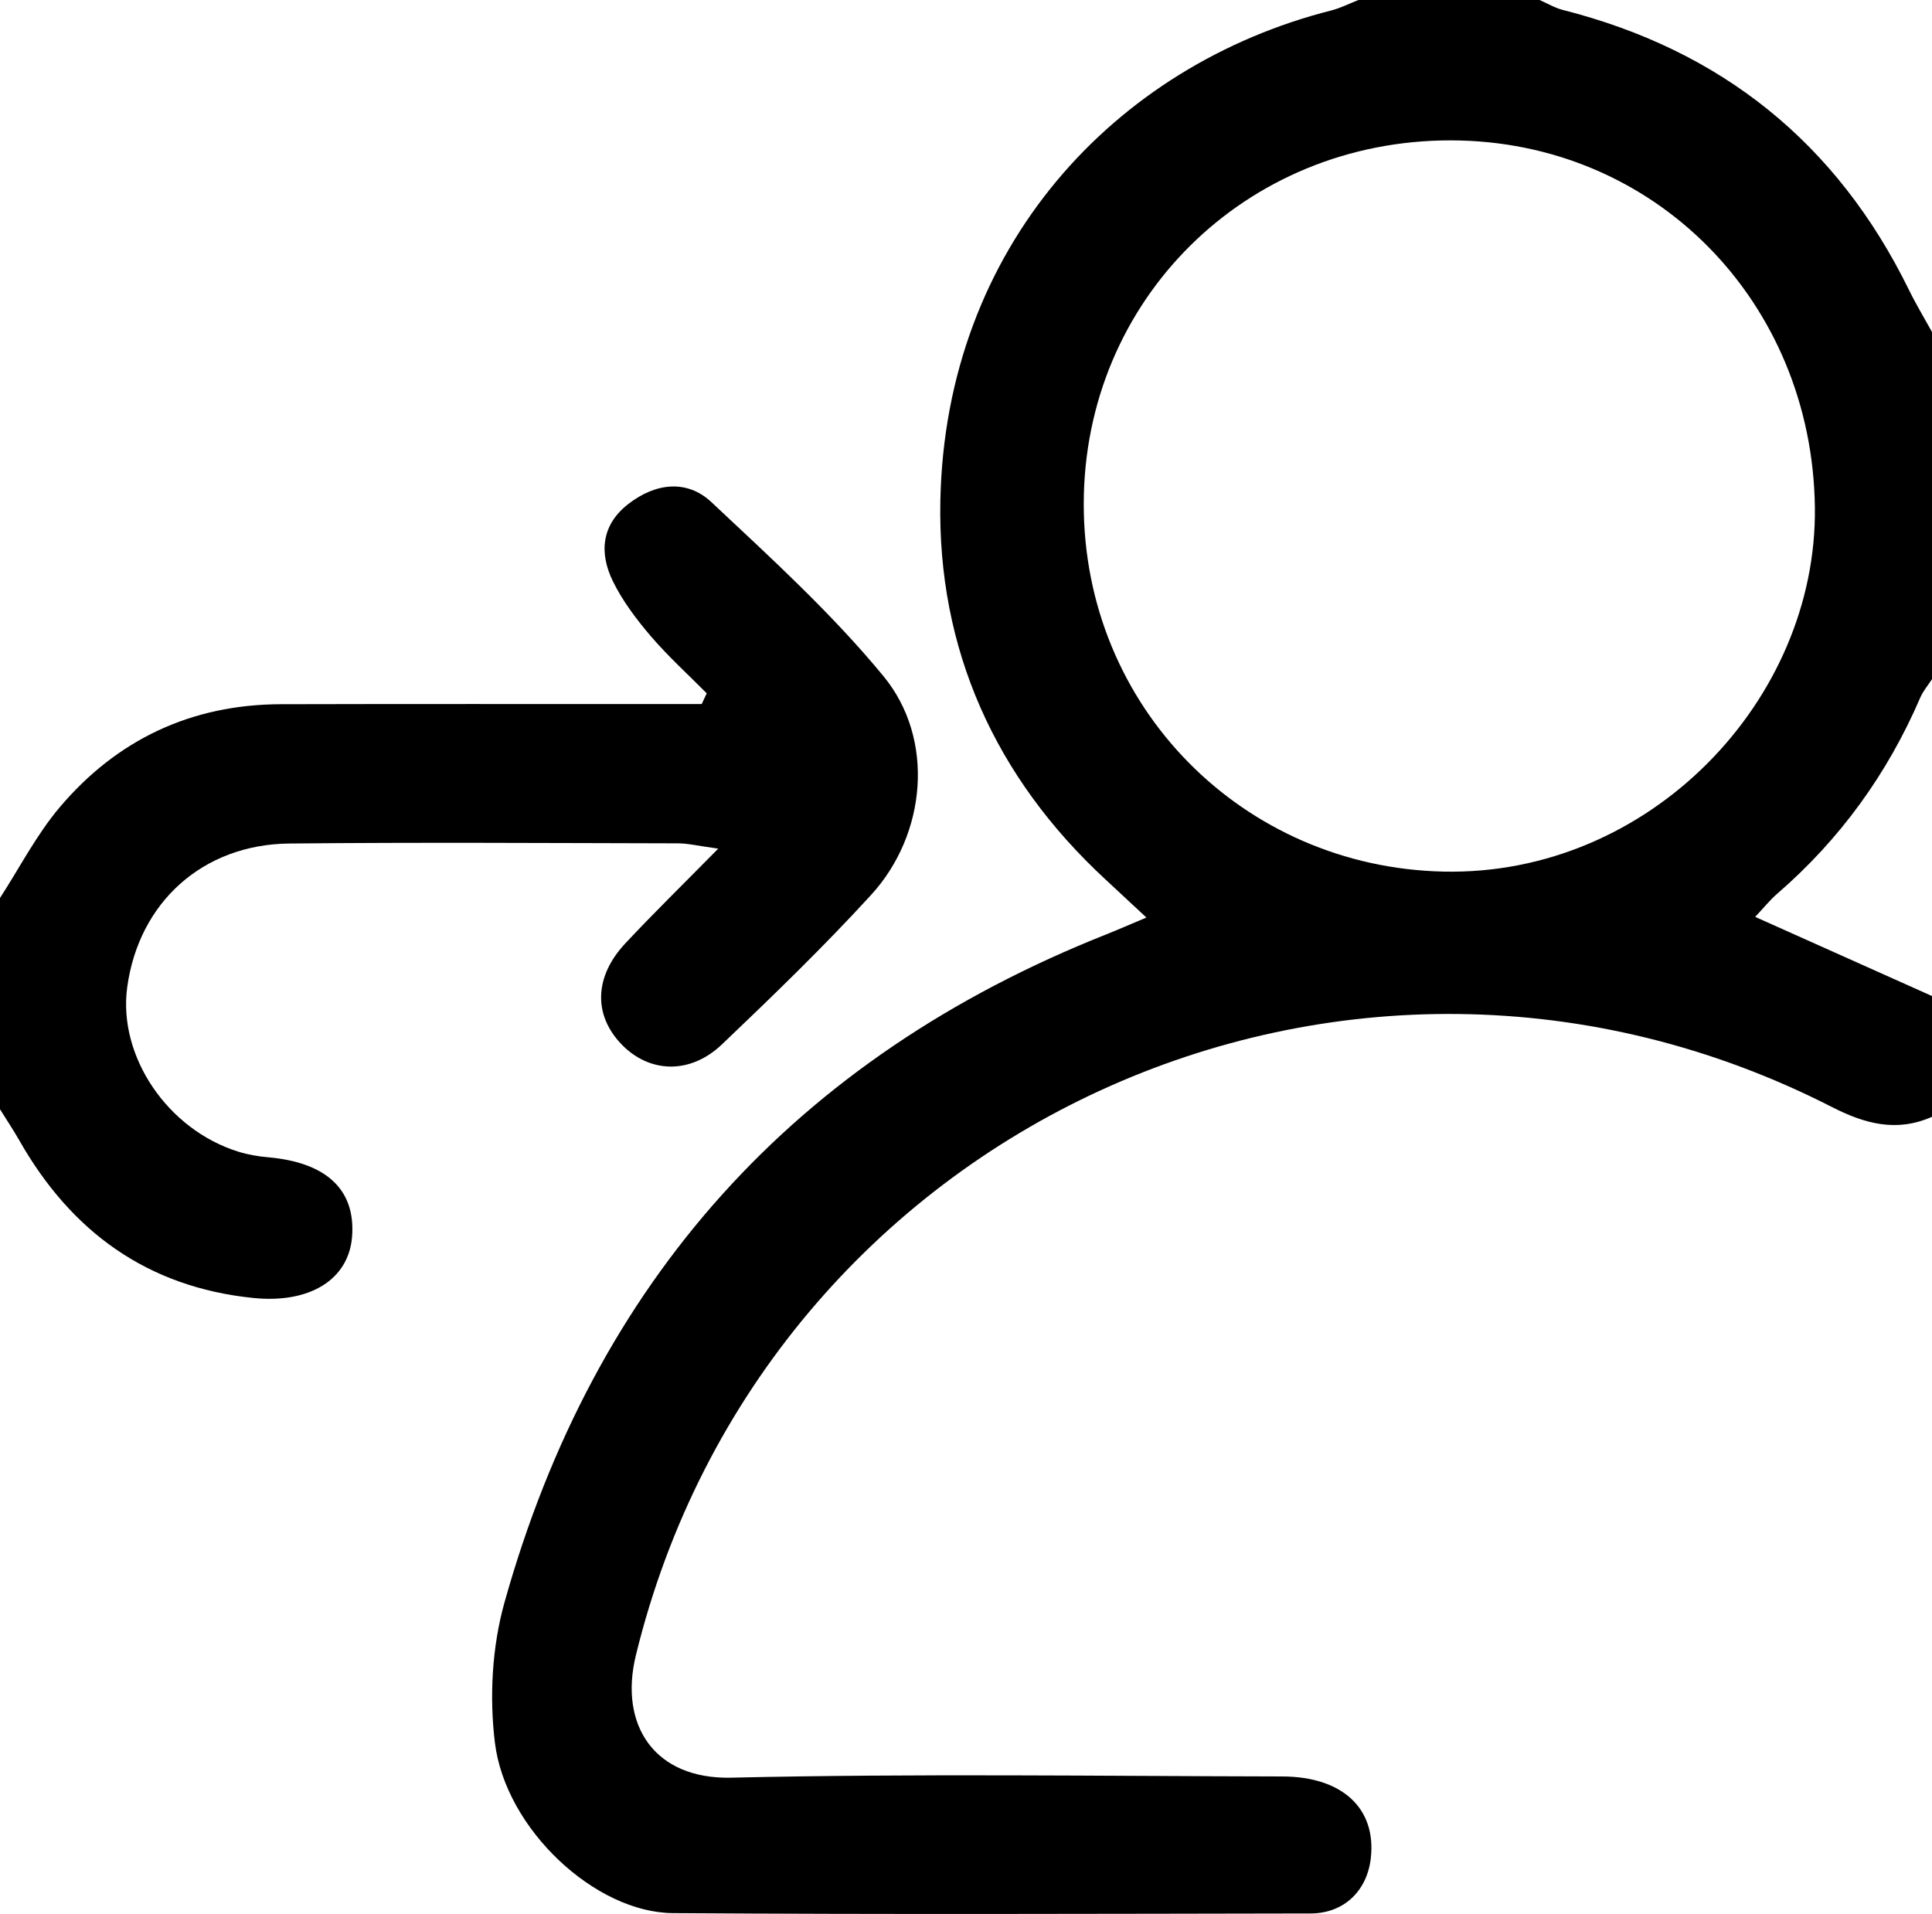 <?xml version="1.0" encoding="utf-8"?>
<!-- Generator: Adobe Illustrator 16.0.0, SVG Export Plug-In . SVG Version: 6.00 Build 0)  -->
<!DOCTYPE svg PUBLIC "-//W3C//DTD SVG 1.1//EN" "http://www.w3.org/Graphics/SVG/1.1/DTD/svg11.dtd">
<svg version="1.1" id="Layer_1" xmlns="http://www.w3.org/2000/svg" xmlns:xlink="http://www.w3.org/1999/xlink" x="0px" y="0px"
	 width="191.976px" height="190.208px" viewBox="0 0 191.976 190.208" enable-background="new 0 0 191.976 190.208"
	 xml:space="preserve">
<g>
	<path fill-rule="evenodd" clip-rule="evenodd" d="M191.976,110.986c-3.505,1.552-6.645,0.713-9.953-0.977
		c-48.152-24.597-106.033,2.041-118.837,54.484c-1.695,6.943,1.838,12.345,9.477,12.169c18.238-0.418,36.492-0.156,54.74-0.121
		c6.008,0.011,9.381,3.202,8.807,8.142c-0.377,3.248-2.682,5.468-5.982,5.473c-21.122,0.033-42.245,0.111-63.366-0.034
		c-7.723-0.054-16.626-8.356-17.682-16.914c-0.562-4.557-0.29-9.531,0.944-13.943c8.936-31.934,28.889-54.135,59.778-66.399
		c1.138-0.453,2.26-0.947,4.012-1.683c-1.598-1.487-2.831-2.641-4.07-3.787C98.865,77.244,93.142,64.49,93.44,49.74
		c0.51-25.175,17.334-43.243,38.828-48.698c0.933-0.236,1.812-0.69,2.715-1.042c6,0,11.999,0,17.998,0
		c0.774,0.337,1.519,0.788,2.327,0.993c15.742,3.993,27.23,13.221,34.382,27.827c0.697,1.423,1.521,2.785,2.287,4.175
		c0,11.499,0,22.998,0,34.496c-0.394,0.61-0.885,1.181-1.168,1.839c-3.264,7.577-7.972,14.088-14.217,19.49
		c-0.723,0.626-1.328,1.388-2.187,2.298c6.063,2.716,11.817,5.292,17.572,7.868C191.976,102.987,191.976,106.987,191.976,110.986z
		 M107.688,50.07c-0.02,20.229,15.855,36.114,35.746,36.547c20.497,0.445,37.148-17.065,36.904-36.202
		c-0.261-20.417-15.918-36.445-36.183-36.465C123.747,13.93,107.708,29.816,107.688,50.07z"/>
	<path fill-rule="evenodd" clip-rule="evenodd" d="M0,89.239c1.957-3.018,3.623-6.28,5.926-9.005
		c5.697-6.74,13.093-10.228,21.989-10.251c12.622-0.033,25.243-0.014,37.864-0.016c1.316-0.001,2.631,0,3.947,0
		c0.166-0.355,0.332-0.71,0.499-1.065c-1.866-1.886-3.843-3.676-5.563-5.688c-1.43-1.672-2.797-3.485-3.759-5.448
		c-1.381-2.818-1.15-5.613,1.552-7.698c2.677-2.066,5.794-2.458,8.241-0.163c5.913,5.548,11.964,11.06,17.096,17.297
		c5.127,6.23,4.287,15.696-1.228,21.726c-4.717,5.159-9.76,10.031-14.823,14.857c-3.172,3.025-7.23,2.863-9.994-0.015
		c-2.788-2.904-2.708-6.702,0.38-10.01c2.785-2.982,5.708-5.834,9.241-9.425c-1.963-0.267-2.983-0.524-4.004-0.526
		c-12.871-0.026-25.743-0.111-38.613,0.018c-8.623,0.086-14.968,5.868-16.111,14.287c-0.93,6.846,4.003,14.16,11.064,16.343
		c0.94,0.291,1.936,0.463,2.918,0.549c5.815,0.504,8.724,3.227,8.362,7.887c-0.331,4.262-4.191,6.674-9.828,6.096
		c-10.523-1.08-18.074-6.583-23.23-15.646c-0.602-1.058-1.283-2.072-1.927-3.107C0,103.237,0,96.238,0,89.239z"/>
</g>
</svg>
